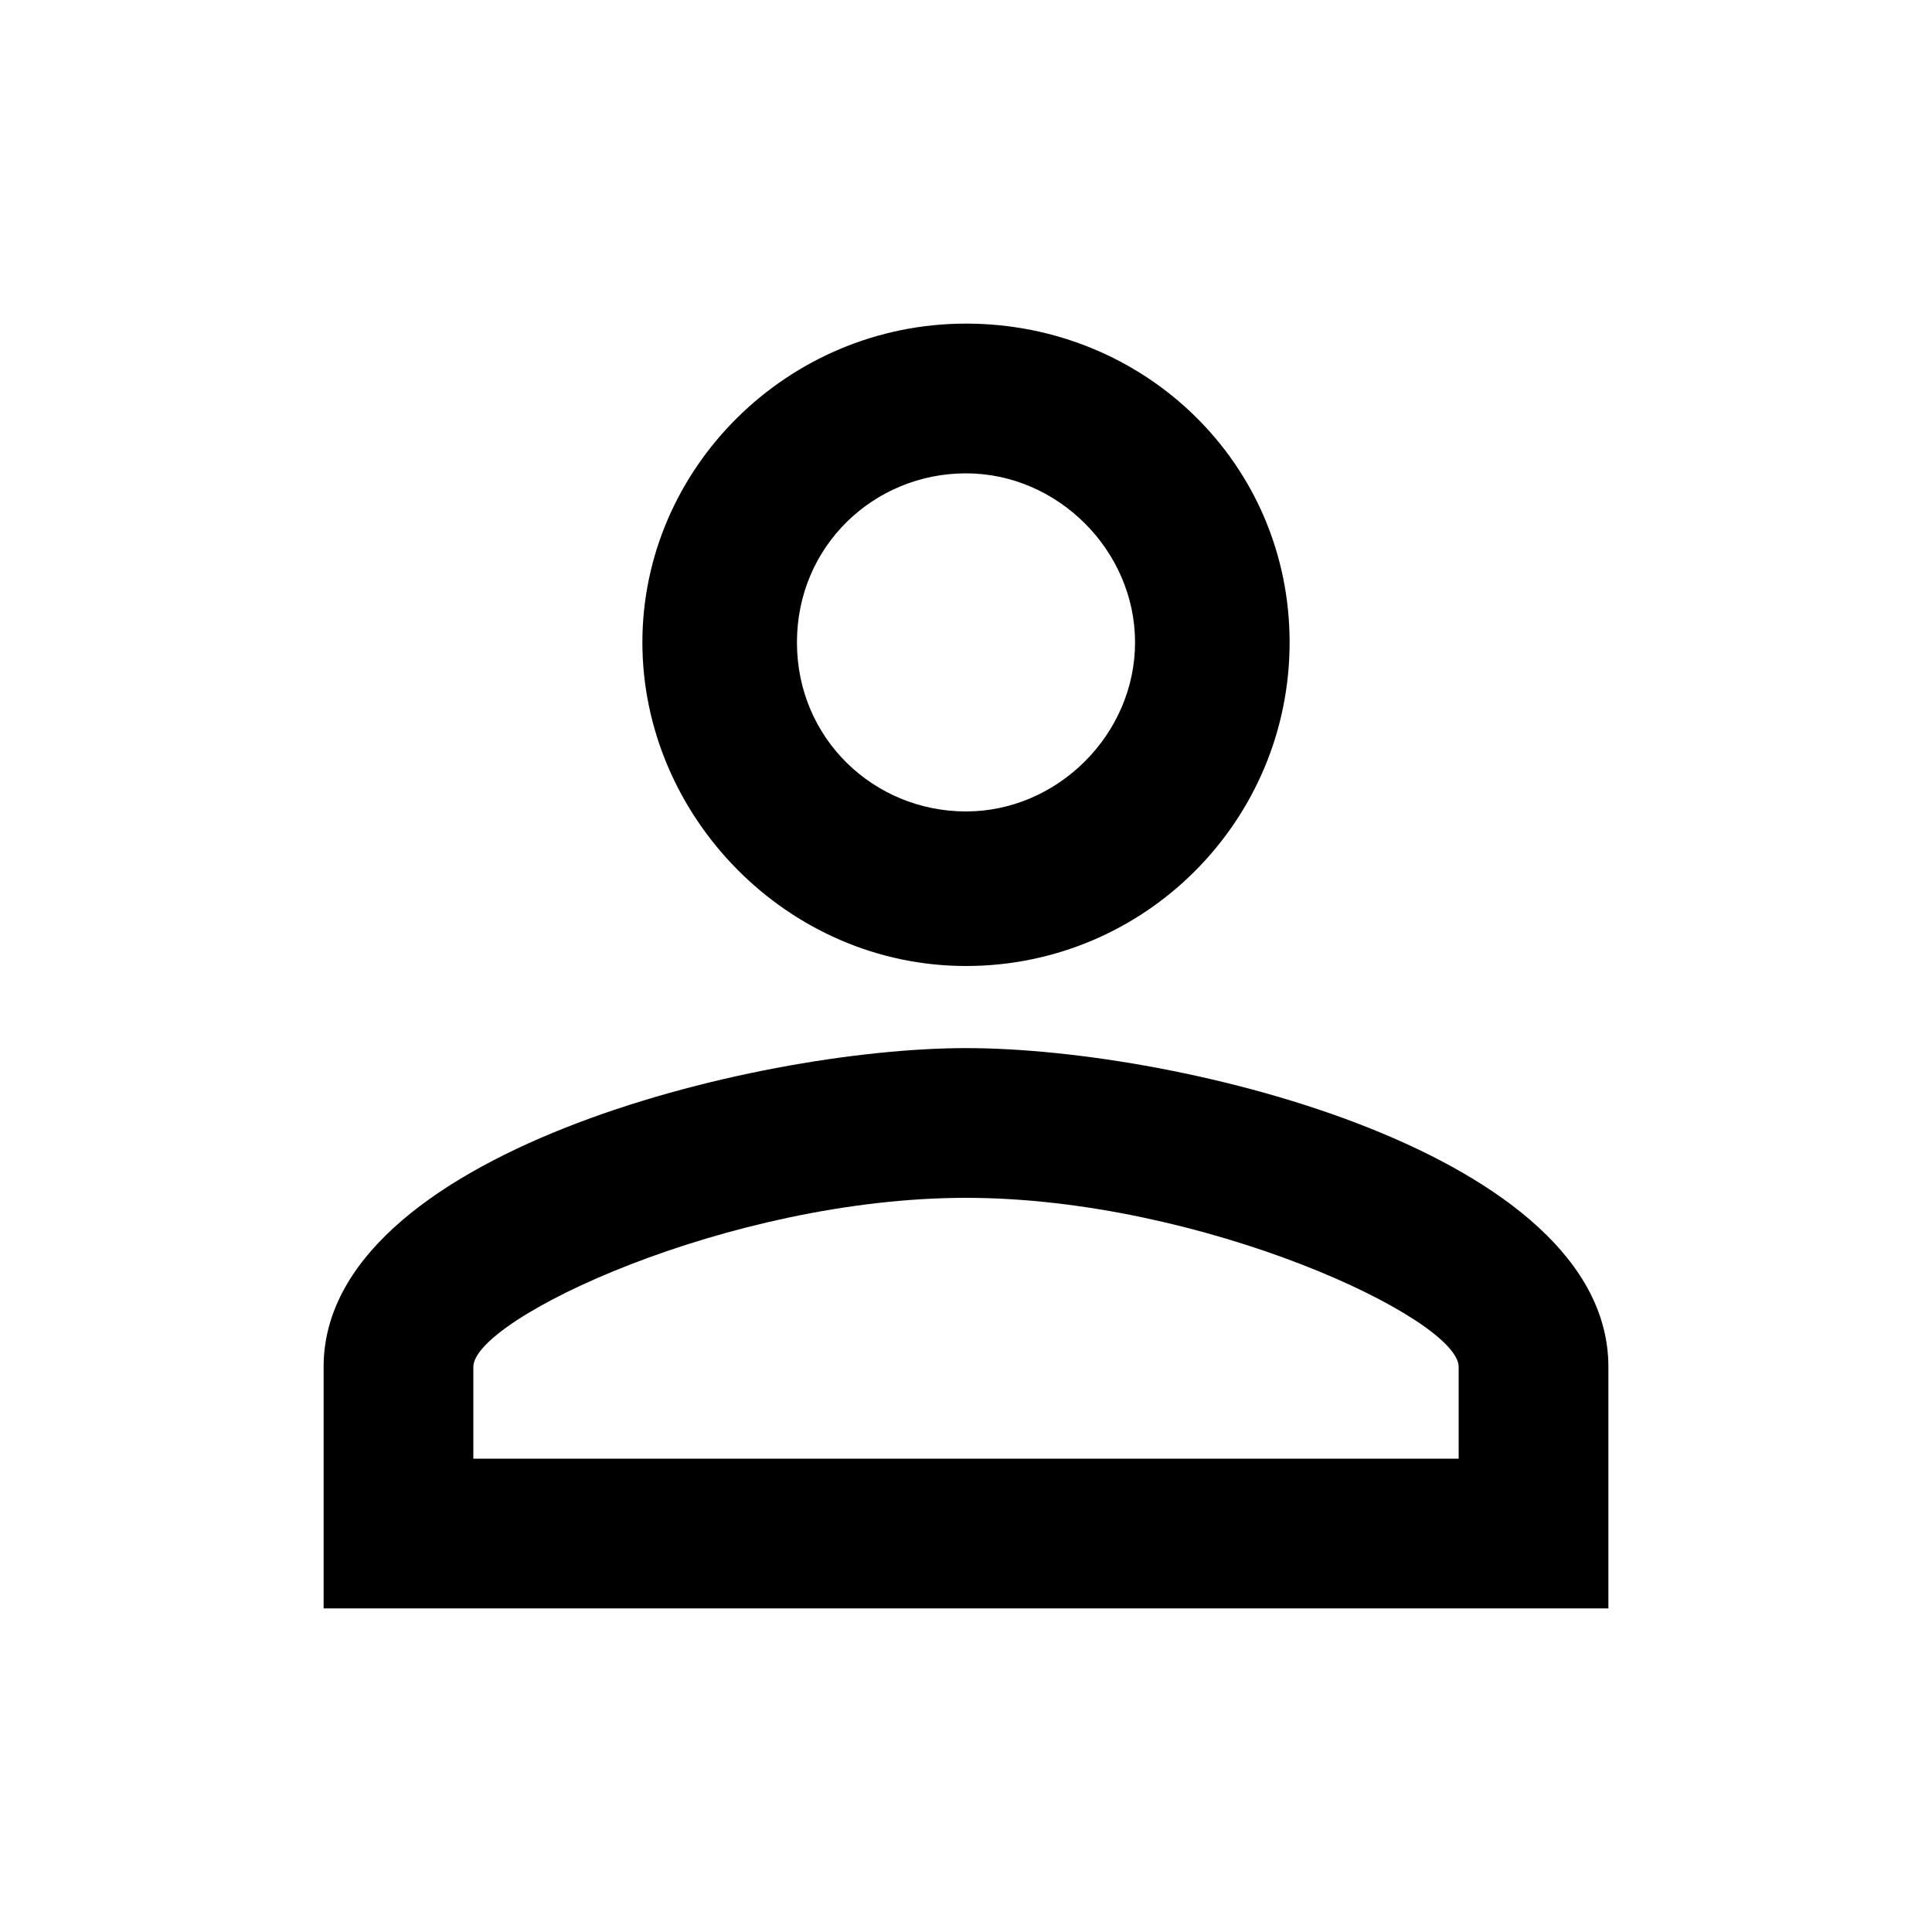 <?xml version="1.0"?><svg xmlns="http://www.w3.org/2000/svg" width="40" height="40" viewBox="0 0 40 40"><path d="m20 9.8c1.9 0 3.5 1.6 3.5 3.5s-1.6 3.5-3.5 3.5-3.5-1.5-3.5-3.5 1.6-3.5 3.5-3.5m0 15c4.9 0 10.2 2.5 10.2 3.5v1.9h-20.4v-1.9c0-1 5.3-3.5 10.2-3.5m0-18.1c-3.7 0-6.7 3-6.7 6.6s3 6.7 6.7 6.7 6.7-3 6.7-6.7-3-6.6-6.7-6.6z m0 15c-4.4 0-13.3 2.2-13.3 6.6v5h26.6v-5c0-4.4-8.8-6.6-13.3-6.6z"></path></svg>